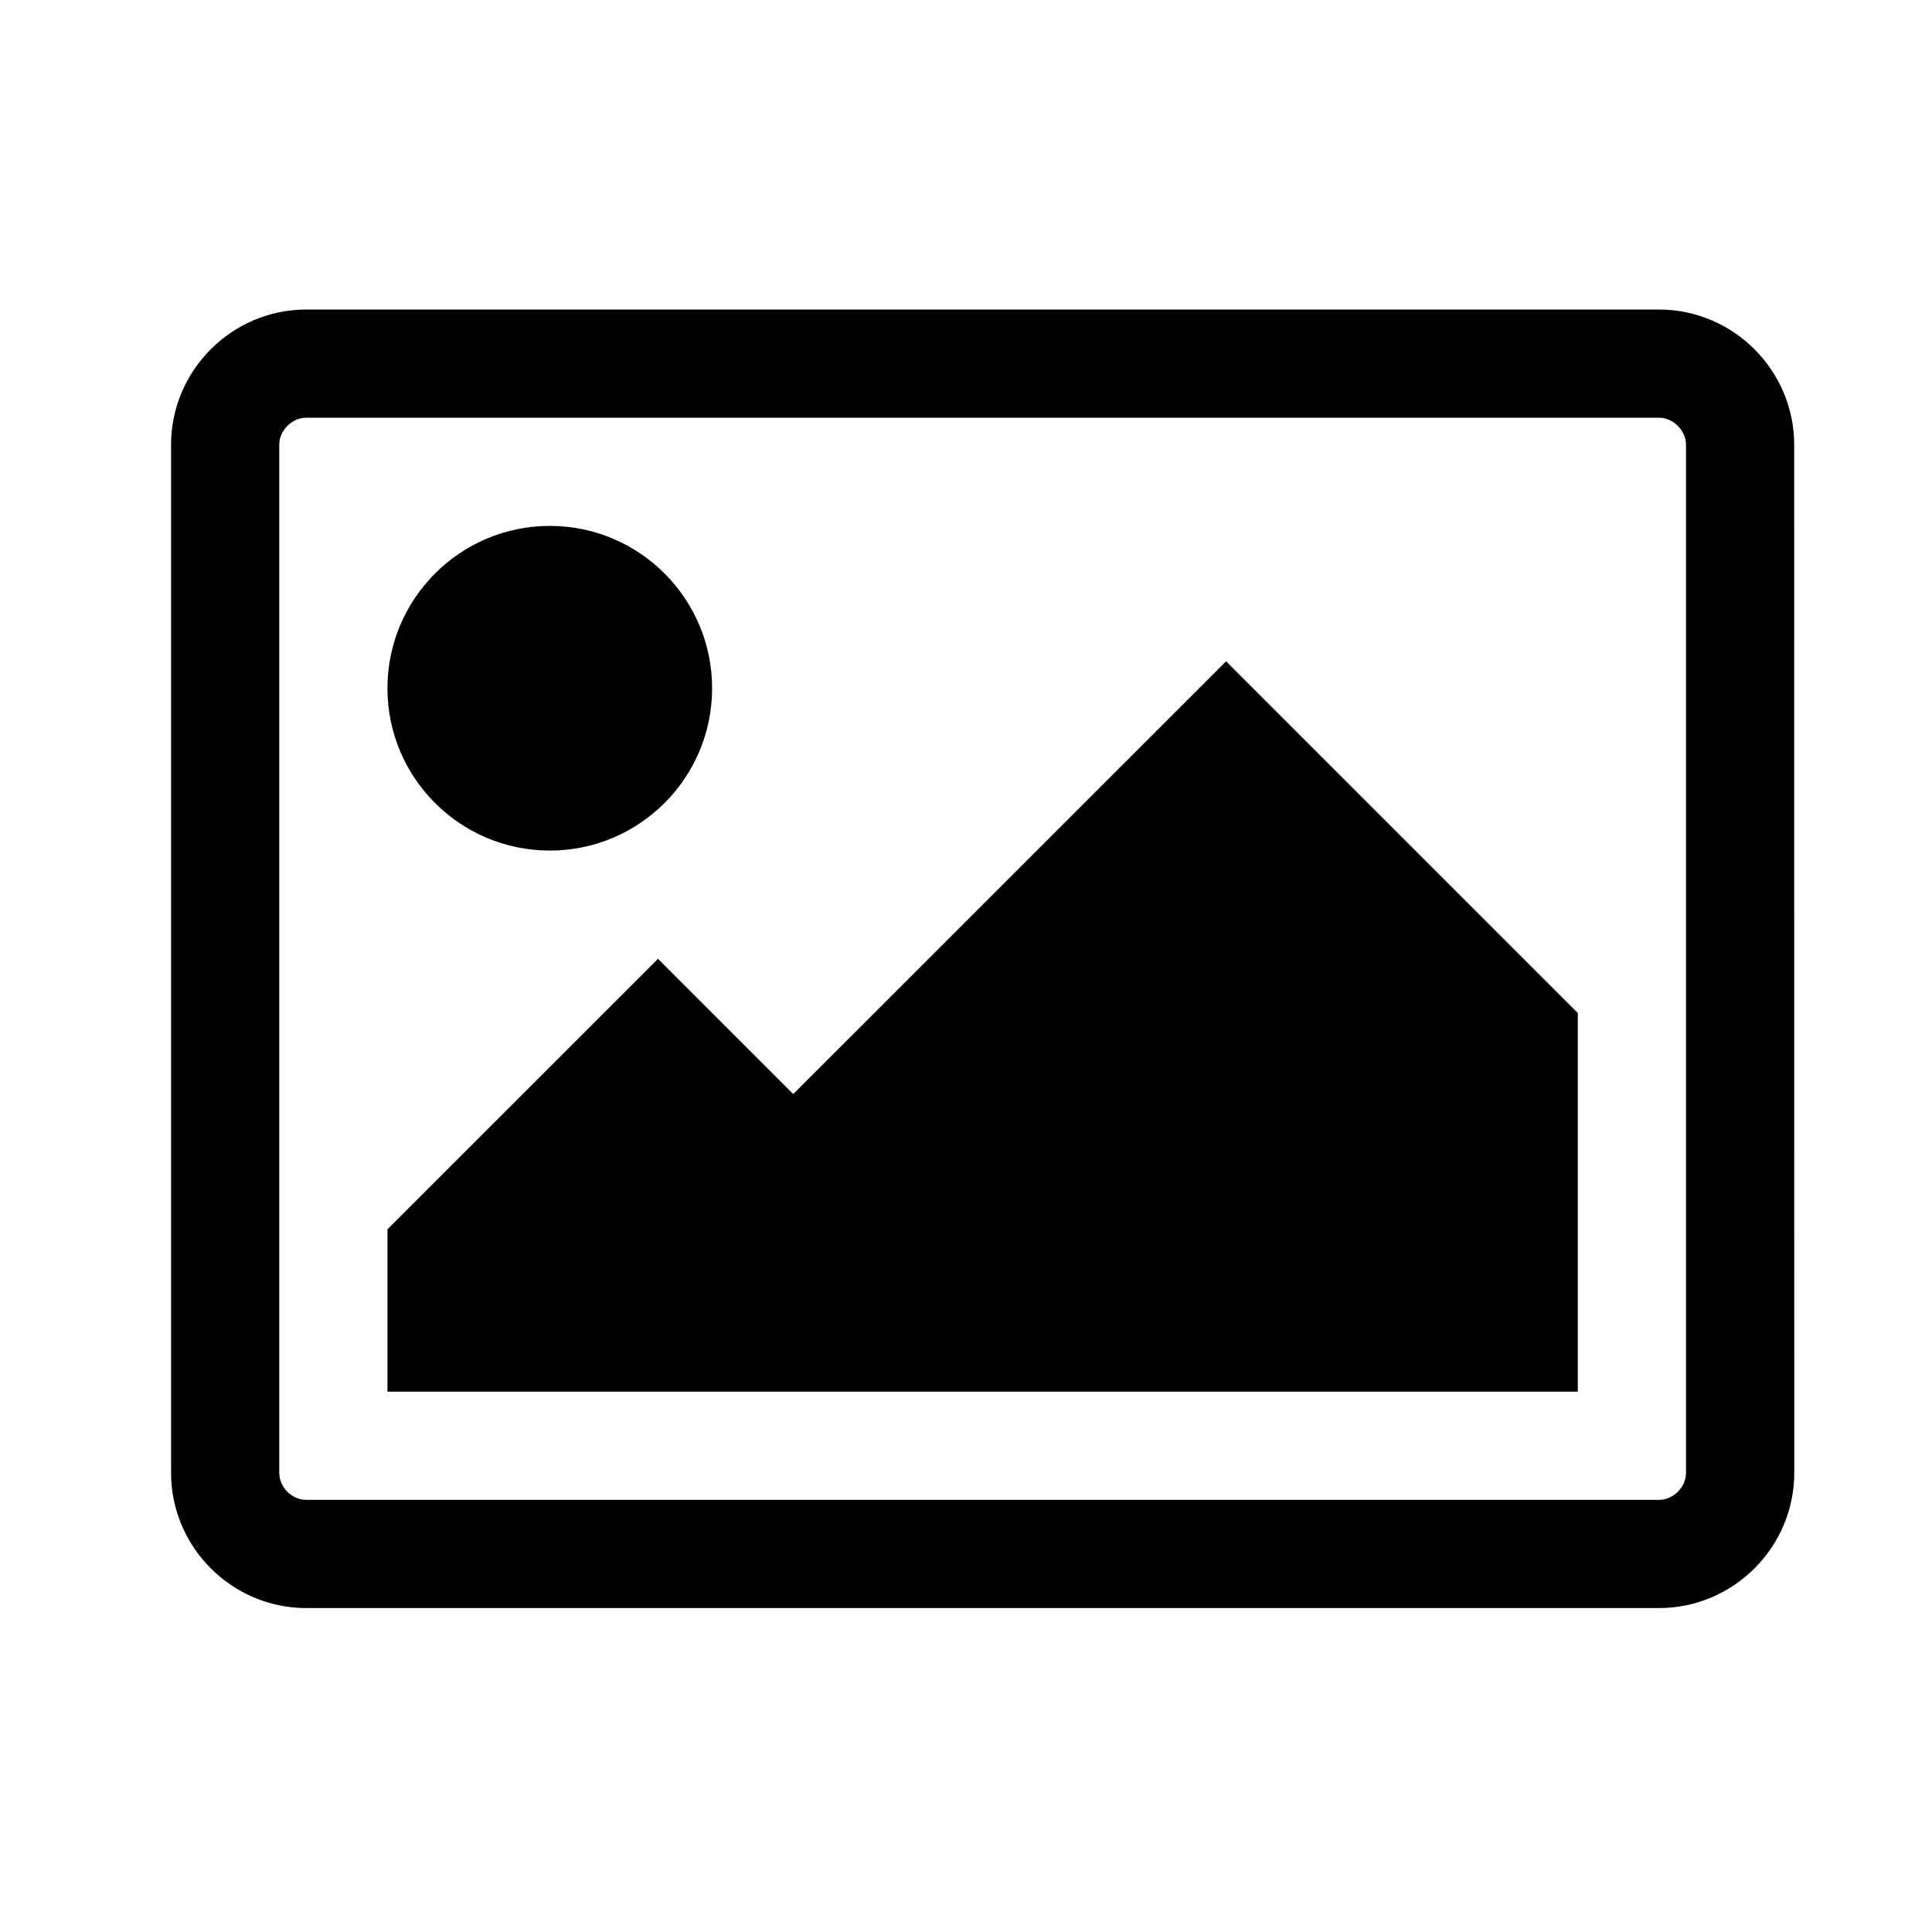 <?xml version="1.0" encoding="UTF-8" standalone="no"?>
<svg
    xmlns:dc="http://purl.org/dc/elements/1.1/"
    xmlns:cc="http://creativecommons.org/ns#"
    xmlns:rdf="http://www.w3.org/1999/02/22-rdf-syntax-ns#"
    xmlns:svg="http://www.w3.org/2000/svg"
    xmlns="http://www.w3.org/2000/svg"
    xmlns:sodipodi="http://sodipodi.sourceforge.net/DTD/sodipodi-0.dtd"
    xmlns:inkscape="http://www.inkscape.org/namespaces/inkscape"
   width="24"
   height="24"
   version="1.1"
   id="svg4"
   sodipodi:docname="image.svg"
   inkscape:version="0.92.5 (2060ec1f9f, 2020-04-08)">
    <defs
     id="defs8" />
    <sodipodi:namedview
     pagecolor="#ffffff"
     bordercolor="#666666"
     borderopacity="1"
     objecttolerance="10"
     gridtolerance="10"
     guidetolerance="10"
     inkscape:pageopacity="0"
     inkscape:pageshadow="2"
     inkscape:window-width="2488"
     inkscape:window-height="1016"
     id="namedview6"
     showgrid="false"
     inkscape:zoom="13.906433"
     inkscape:cx="55.826583"
     inkscape:cy="-0.58493648"
     inkscape:window-x="72"
     inkscape:window-y="27"
     inkscape:window-maximized="1"
     inkscape:current-layer="svg4" />
    <path
     d="m 22.289,18.296 c 0,0.924 -0.756,1.68 -1.68,1.68 H 3.805 C 2.881,19.976 2.125,19.22 2.125,18.296 V 5.525 c 0,-0.924 0.756,-1.68 1.68,-1.68 h 16.803 c 0.924,0 1.68,0.756 1.68,1.68 z M 3.805,5.189 c -0.178,0 -0.336,0.158 -0.336,0.336 V 18.296 c 0,0.178 0.157,0.336 0.336,0.336 h 16.803 c 0.178,0 0.336,-0.157 0.336,-0.336 V 5.525 c 0,-0.178 -0.158,-0.336 -0.336,-0.336 z m 3.025,5.377 c -1.113,0 -2.017,-0.903 -2.017,-2.016 0,-1.113 0.904,-2.017 2.017,-2.017 1.113,0 2.016,0.904 2.016,2.017 0,1.113 -0.903,2.016 -2.016,2.016 z m 12.77,6.722 H 4.813 v -2.017 l 3.361,-3.36 1.68,1.68 5.377,-5.376 4.369,4.369 z"
     id="path2"
     inkscape:connector-curvature="0"
     style="stroke-width:0.148" />
</svg>
